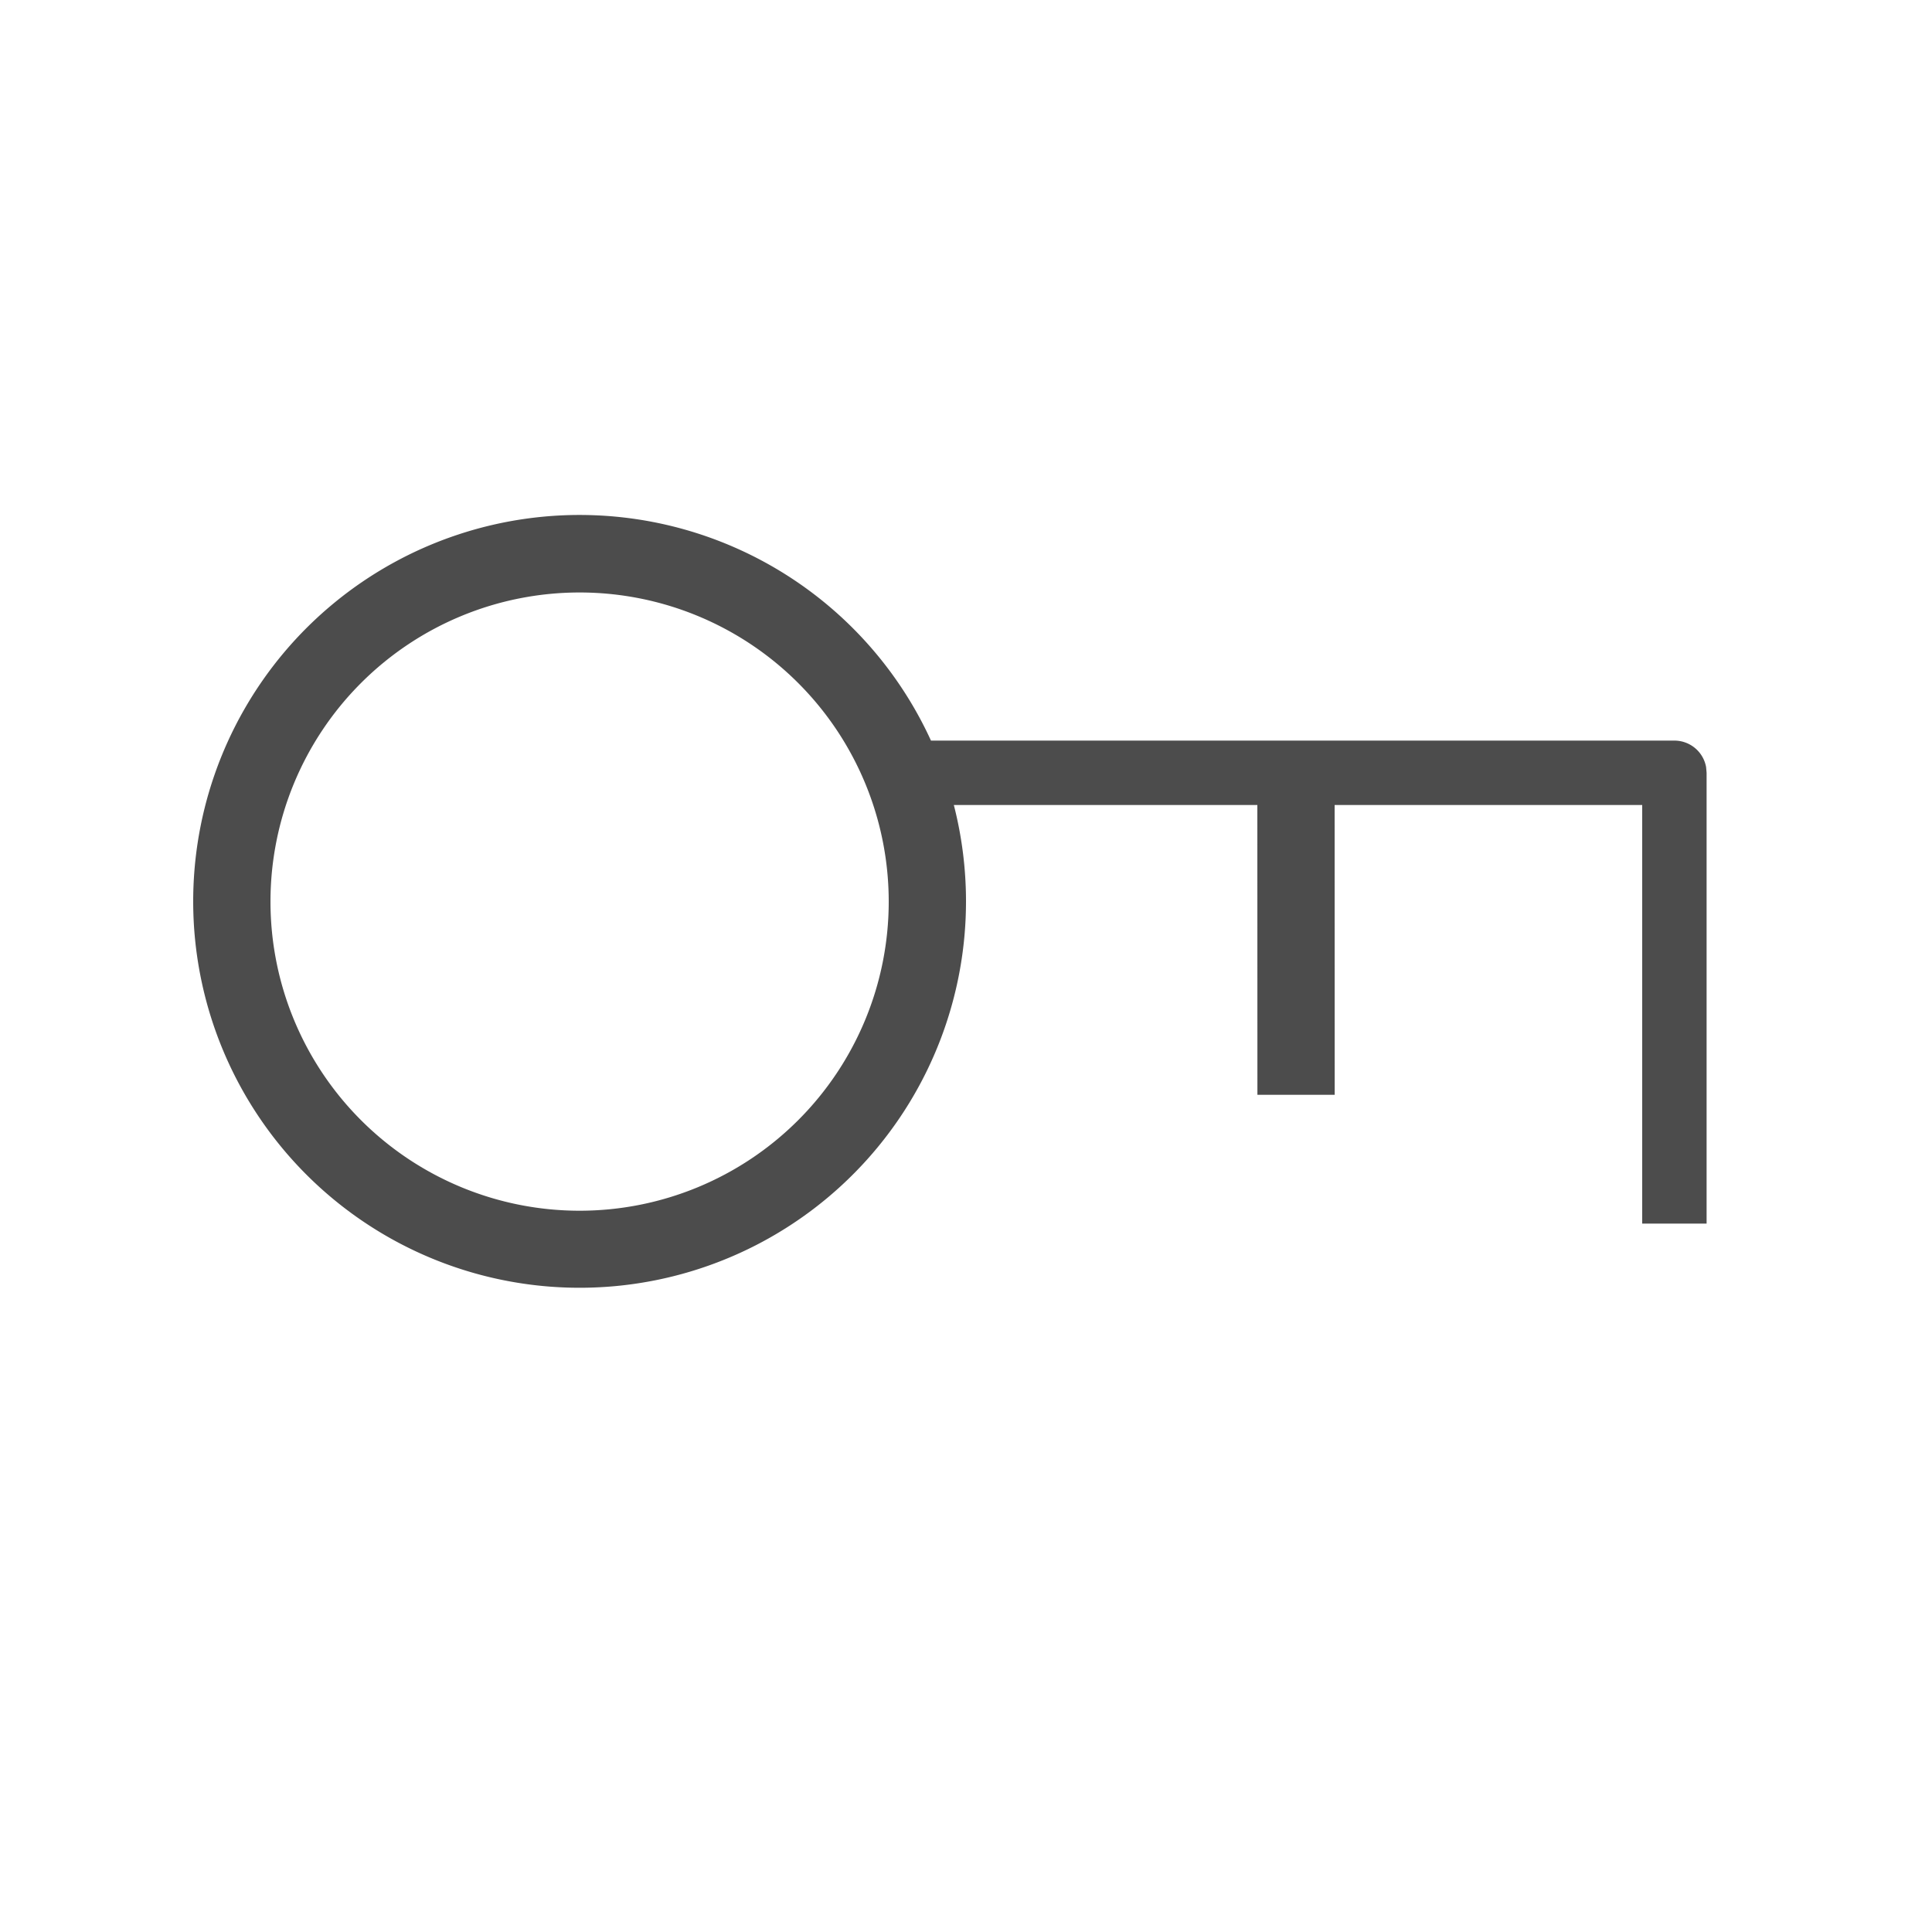 <svg xmlns="http://www.w3.org/2000/svg" width="30" height="30"><path fill="#4C4C4C" fill-rule="nonzero" d="M15 14a6 6 0 1 1-.544-2.5H26a.5.5 0 0 1 .492.41l.008.09v7h-1v-6.5h-4.776l.001 4.5h-1.2l-.001-4.5h-4.713c.123.48.189.982.189 1.5ZM9 9.2a4.8 4.8 0 1 0 0 9.6 4.8 4.8 0 0 0 0-9.6Z"/></svg>
